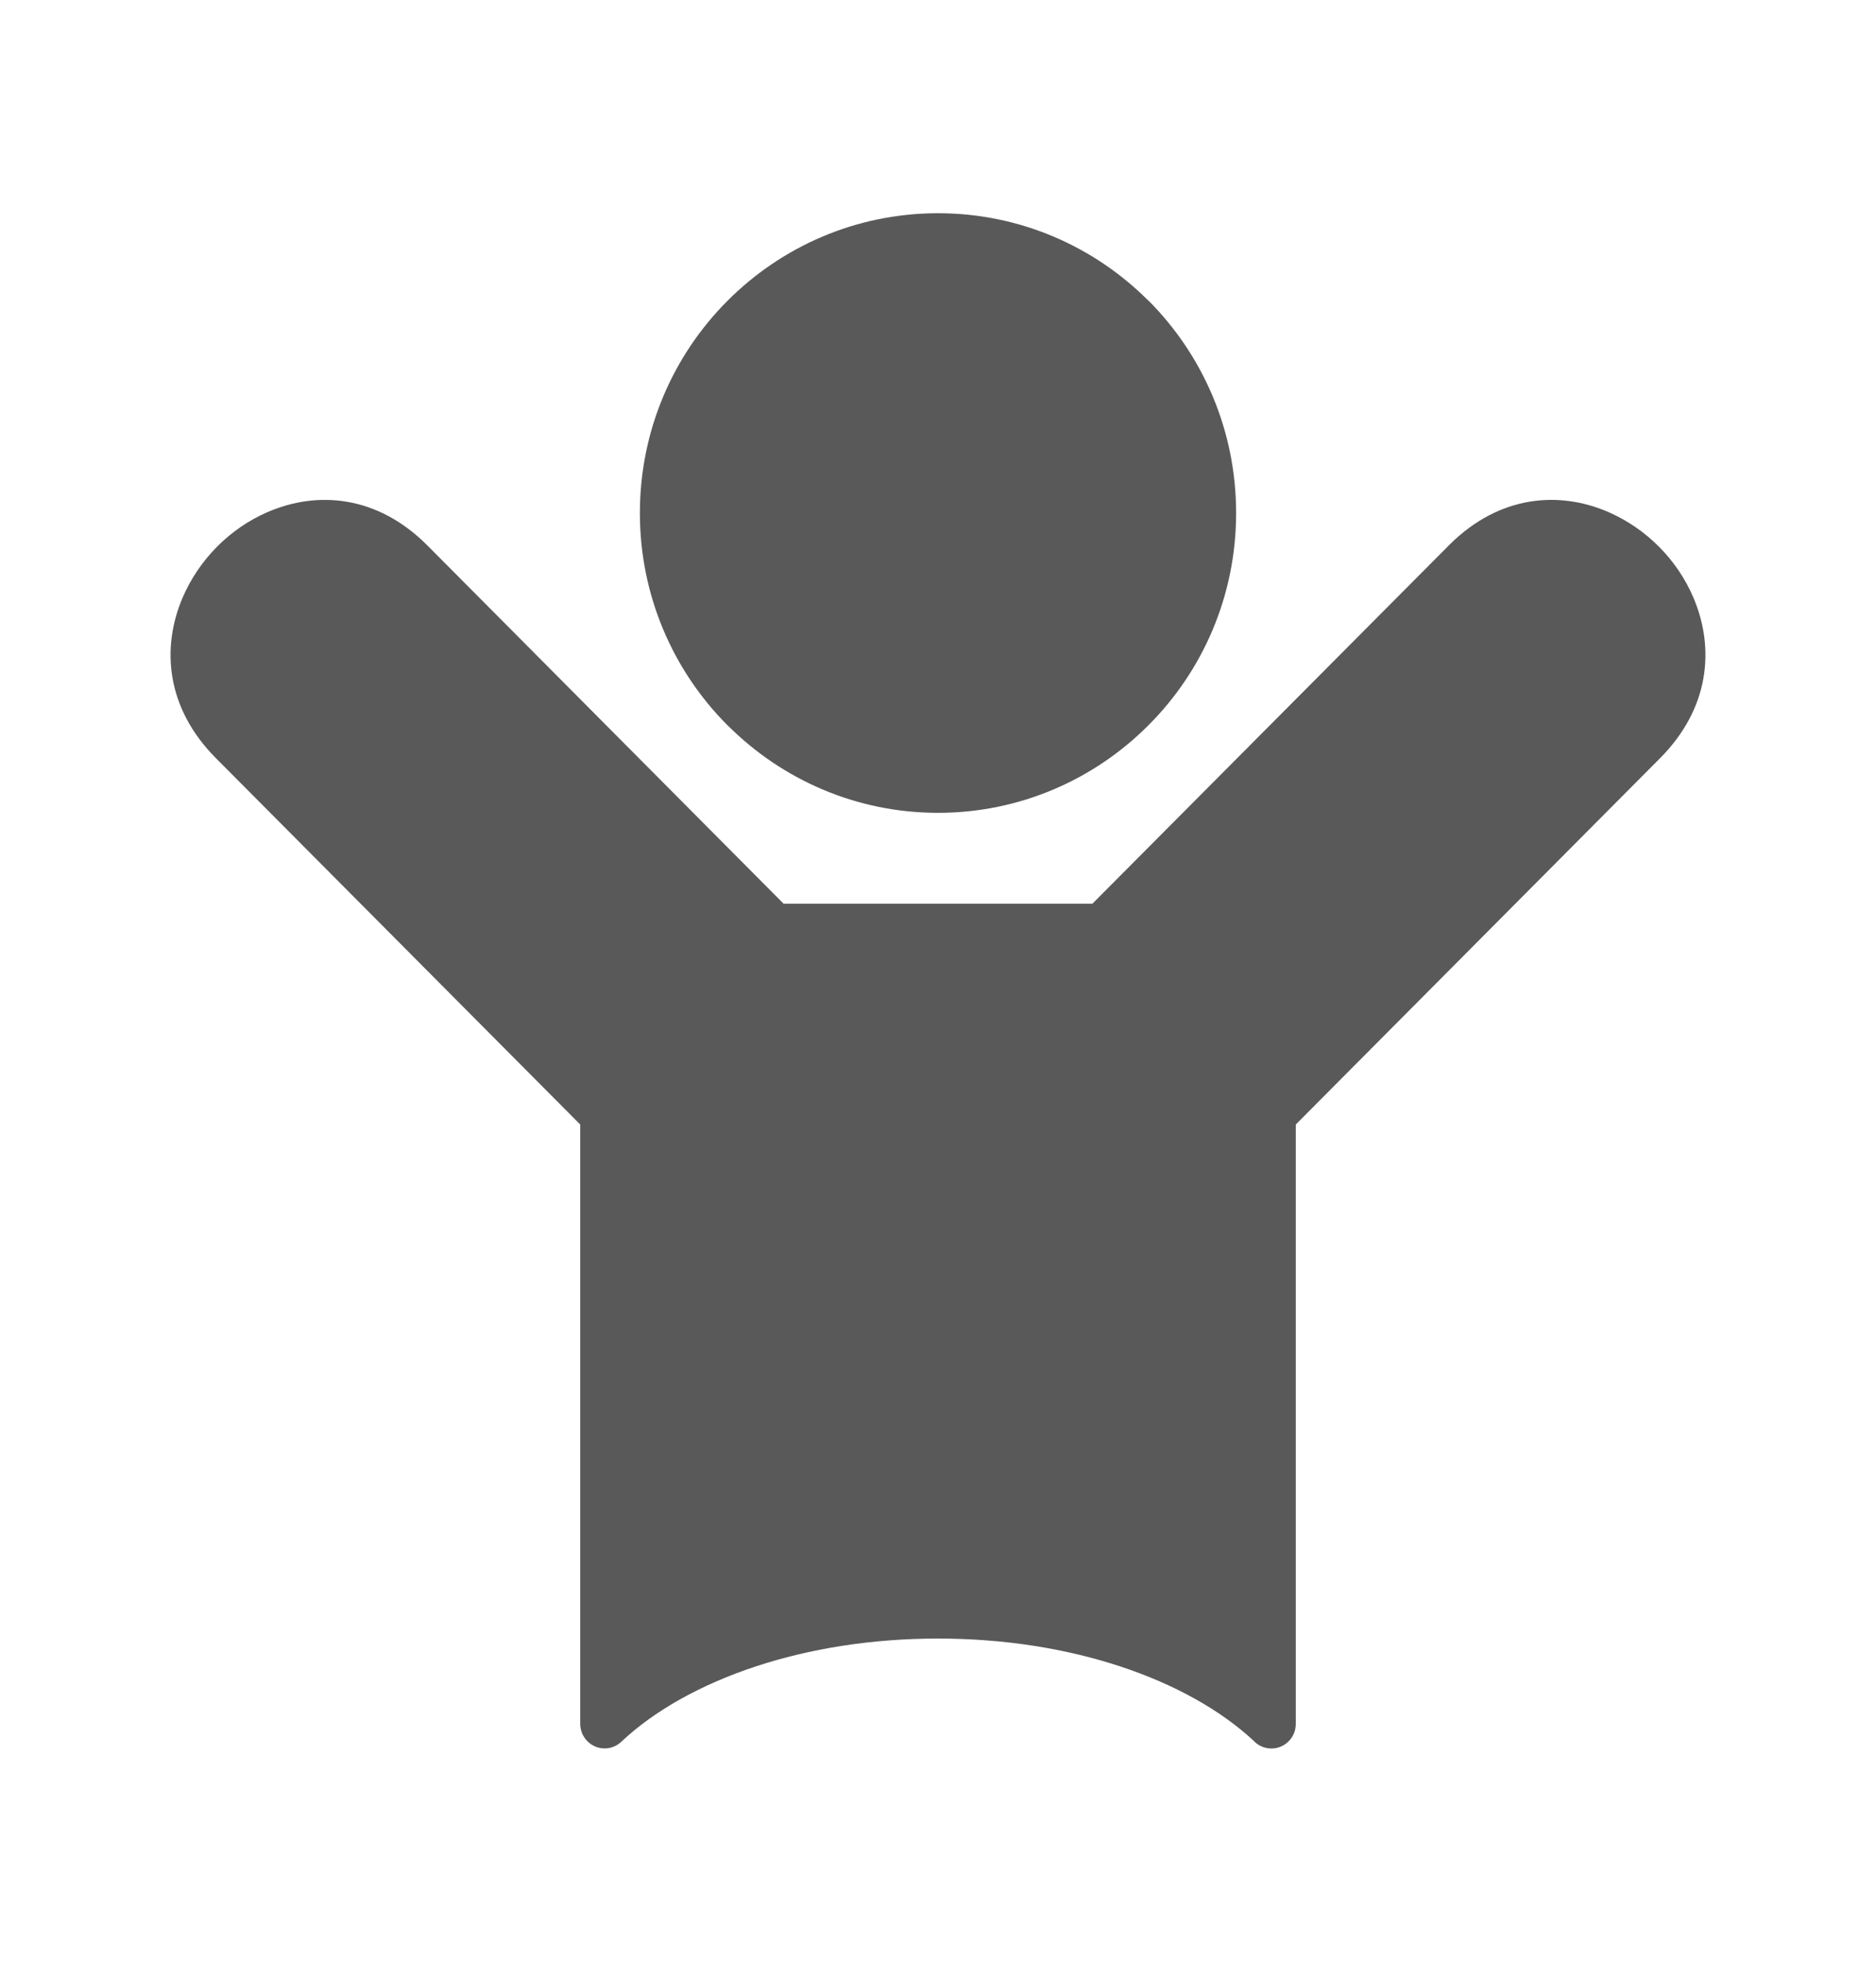 <svg width="22" height="23" viewBox="0 0 22 23" fill="none" xmlns="http://www.w3.org/2000/svg">
<g id="icon">
<path id="Vector" fill-rule="evenodd" clip-rule="evenodd" d="M11 2.5C10.035 2.5 9.161 2.894 8.529 3.529C7.895 4.165 7.504 5.044 7.504 6.015C7.504 6.985 7.895 7.865 8.528 8.5L8.545 8.516C9.176 9.142 10.043 9.53 11 9.53C11.965 9.53 12.839 9.136 13.471 8.5C14.105 7.865 14.496 6.985 14.496 6.015C14.496 5.044 14.105 4.165 13.473 3.529L13.455 3.513C12.824 2.887 11.957 2.5 11 2.5ZM6.804 13.184V20.212C6.805 20.283 6.831 20.354 6.883 20.409C6.991 20.524 7.172 20.53 7.286 20.421C7.674 20.056 8.217 19.751 8.862 19.538C9.495 19.329 10.223 19.211 11 19.211C11.777 19.211 12.505 19.329 13.138 19.538C13.775 19.748 14.313 20.049 14.7 20.408C14.752 20.465 14.827 20.5 14.909 20.5C15.068 20.5 15.196 20.371 15.196 20.212V13.184L19.468 8.889C20.05 8.304 20.107 7.605 19.866 7.024L19.859 7.007C19.764 6.784 19.625 6.58 19.454 6.409C19.29 6.244 19.093 6.106 18.876 6.01L18.861 6.003C18.285 5.754 17.59 5.804 17.006 6.379L12.81 10.596H9.19L5.012 6.395C4.424 5.805 3.721 5.752 3.14 6.003C2.917 6.099 2.715 6.239 2.546 6.409C2.376 6.58 2.237 6.784 2.141 7.008C1.892 7.592 1.944 8.298 2.532 8.889L6.804 13.184Z" fill="#595959"/>
</g>
</svg>
